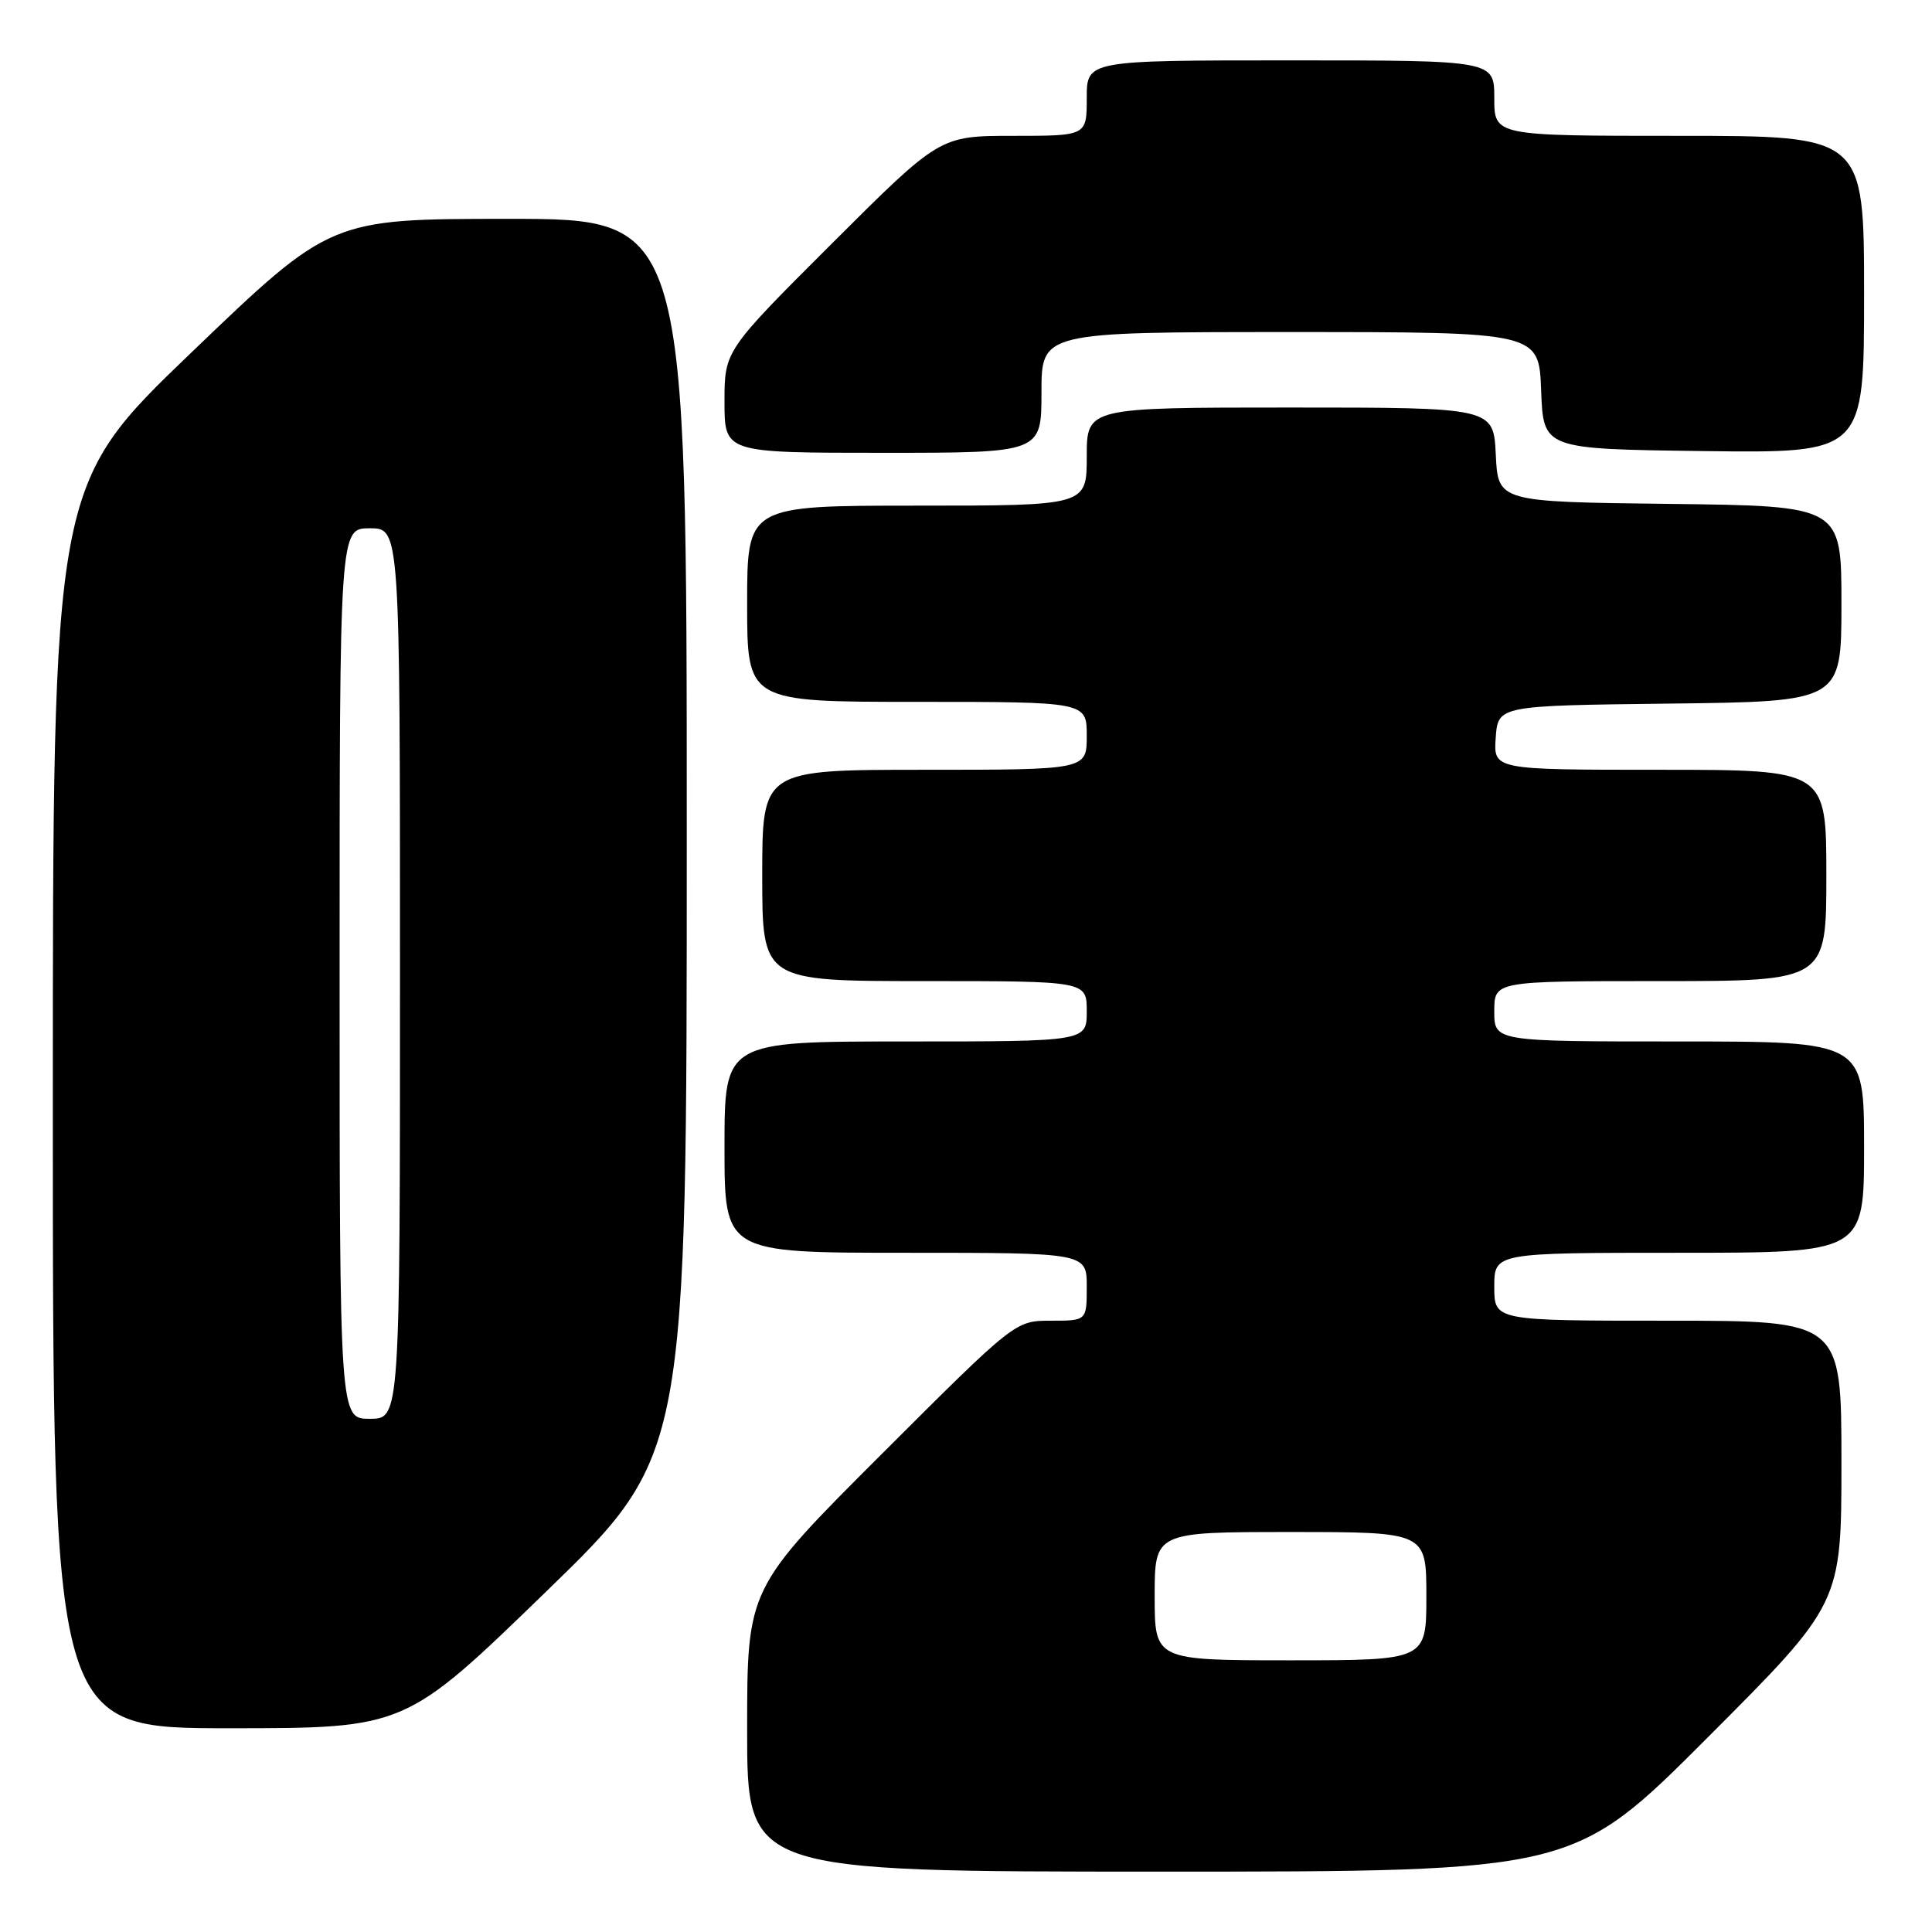 <?xml version="1.0" encoding="UTF-8" standalone="no"?>
<!DOCTYPE svg PUBLIC "-//W3C//DTD SVG 1.1//EN" "http://www.w3.org/Graphics/SVG/1.1/DTD/svg11.dtd" >
<svg xmlns="http://www.w3.org/2000/svg" xmlns:xlink="http://www.w3.org/1999/xlink" version="1.1" viewBox="0 0 256 256">
 <g >
 <path fill="currentColor"
d=" M 226.26 230.24 C 244.00 212.48 244.00 212.48 244.00 193.74 C 244.00 175.00 244.00 175.00 221.00 175.00 C 198.00 175.00 198.00 175.00 198.00 170.50 C 198.00 166.00 198.00 166.00 222.50 166.00 C 247.00 166.00 247.00 166.00 247.00 152.00 C 247.00 138.00 247.00 138.00 222.50 138.00 C 198.00 138.00 198.00 138.00 198.00 134.00 C 198.00 130.00 198.00 130.00 220.00 130.00 C 242.00 130.00 242.00 130.00 242.00 116.00 C 242.00 102.00 242.00 102.00 219.94 102.00 C 197.89 102.00 197.89 102.00 198.19 97.75 C 198.50 93.50 198.50 93.50 221.25 93.23 C 244.00 92.96 244.00 92.96 244.00 80.00 C 244.00 67.04 244.00 67.04 221.25 66.77 C 198.50 66.50 198.50 66.50 198.20 60.25 C 197.90 54.00 197.90 54.00 170.95 54.00 C 144.00 54.00 144.00 54.00 144.00 60.50 C 144.00 67.00 144.00 67.00 121.50 67.00 C 99.00 67.00 99.00 67.00 99.00 80.00 C 99.00 93.00 99.00 93.00 121.50 93.00 C 144.00 93.00 144.00 93.00 144.00 97.50 C 144.00 102.00 144.00 102.00 122.50 102.00 C 101.00 102.00 101.00 102.00 101.00 116.00 C 101.00 130.00 101.00 130.00 122.50 130.00 C 144.00 130.00 144.00 130.00 144.00 134.00 C 144.00 138.00 144.00 138.00 120.00 138.00 C 96.00 138.00 96.00 138.00 96.00 152.00 C 96.00 166.00 96.00 166.00 120.00 166.00 C 144.00 166.00 144.00 166.00 144.00 170.50 C 144.00 175.00 144.00 175.00 139.26 175.00 C 134.52 175.00 134.52 175.00 116.76 192.74 C 99.00 210.48 99.00 210.48 99.00 229.24 C 99.00 248.00 99.00 248.00 153.76 248.00 C 208.52 248.00 208.52 248.00 226.26 230.24 Z  M 72.35 210.91 C 91.00 192.82 91.00 192.82 91.00 110.91 C 91.00 29.00 91.00 29.00 67.41 29.00 C 43.81 29.00 43.81 29.00 25.41 46.66 C 7.00 64.32 7.00 64.32 7.00 146.66 C 7.00 229.00 7.00 229.00 30.35 229.00 C 53.70 229.00 53.70 229.00 72.35 210.91 Z  M 138.00 52.00 C 138.00 44.00 138.00 44.00 170.96 44.00 C 203.92 44.00 203.92 44.00 204.21 51.75 C 204.50 59.50 204.50 59.50 225.75 59.77 C 247.00 60.04 247.00 60.04 247.00 39.02 C 247.00 18.00 247.00 18.00 222.50 18.00 C 198.00 18.00 198.00 18.00 198.00 13.00 C 198.00 8.00 198.00 8.00 171.00 8.00 C 144.00 8.00 144.00 8.00 144.00 13.00 C 144.00 18.00 144.00 18.00 134.26 18.00 C 124.53 18.00 124.53 18.00 110.26 32.24 C 96.00 46.47 96.00 46.47 96.00 53.24 C 96.00 60.00 96.00 60.00 117.00 60.00 C 138.00 60.00 138.00 60.00 138.00 52.00 Z  M 153.00 211.50 C 153.00 203.00 153.00 203.00 171.00 203.00 C 189.00 203.00 189.00 203.00 189.00 211.50 C 189.00 220.00 189.00 220.00 171.00 220.00 C 153.00 220.00 153.00 220.00 153.00 211.50 Z  M 45.00 129.00 C 45.00 70.00 45.00 70.00 49.00 70.00 C 53.00 70.00 53.00 70.00 53.00 129.00 C 53.00 188.00 53.00 188.00 49.00 188.00 C 45.00 188.00 45.00 188.00 45.00 129.00 Z "/>
</g>
</svg>